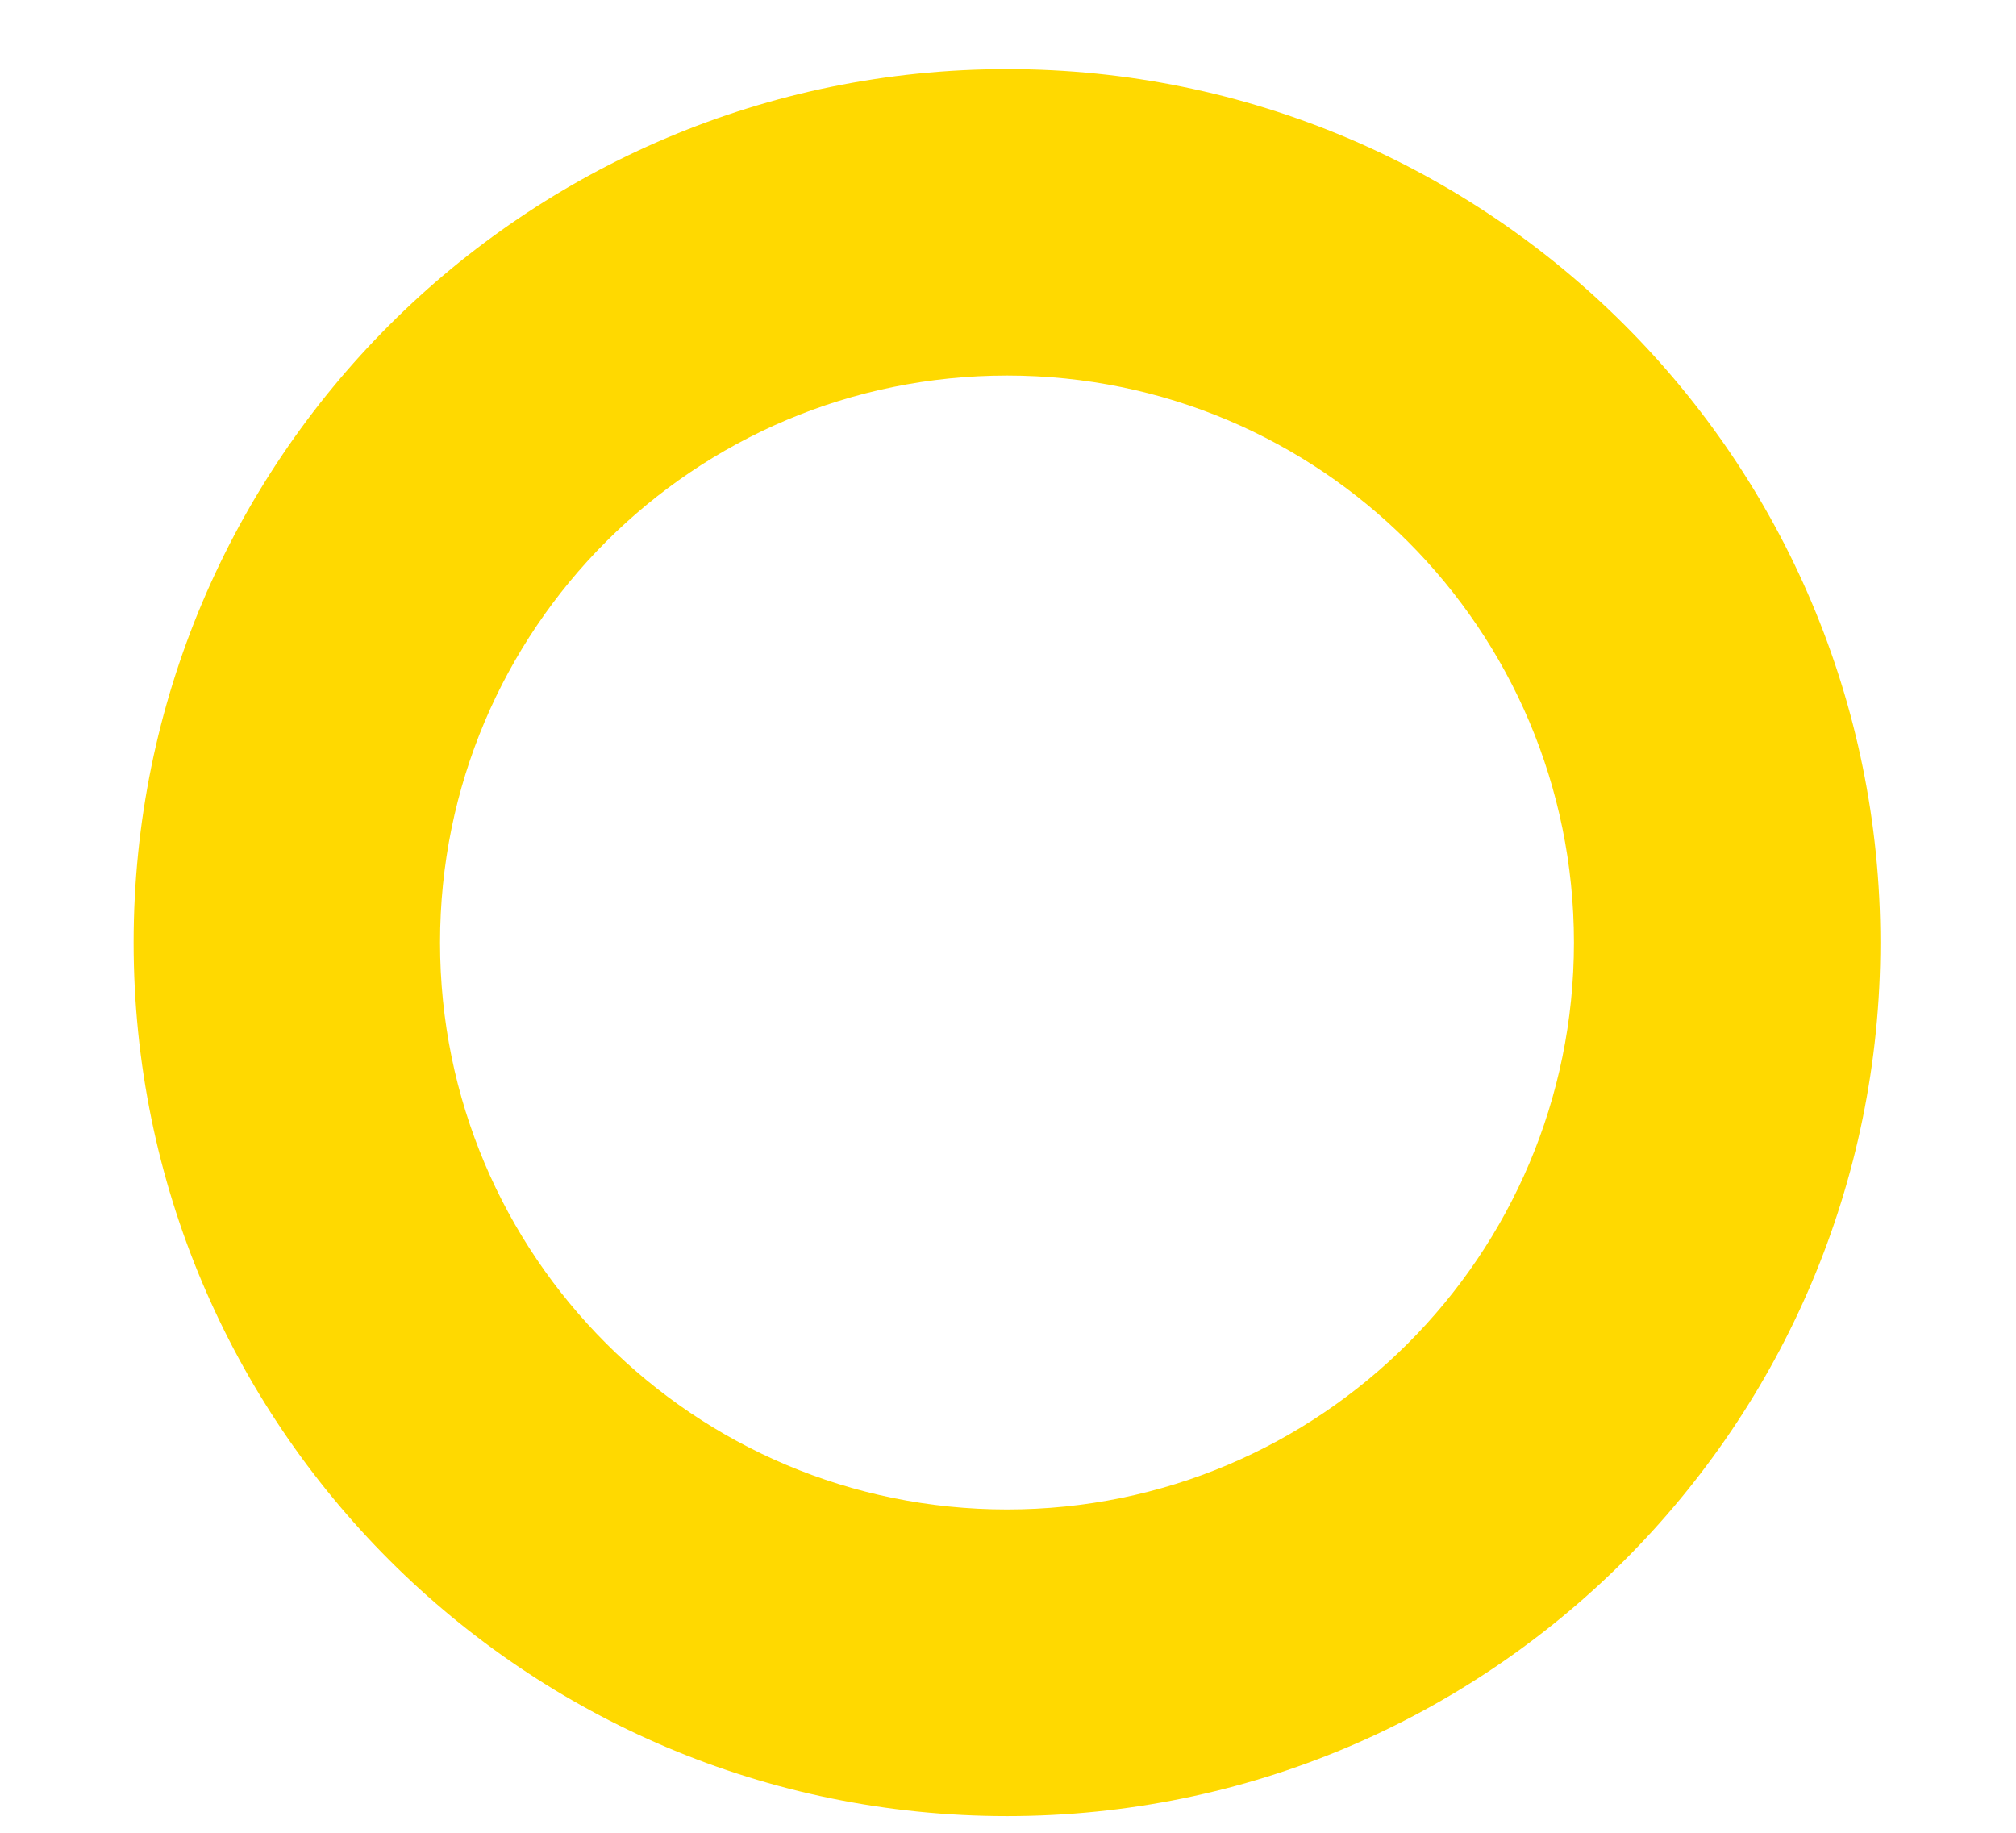<?xml version="1.0" encoding="UTF-8" standalone="no"?><svg width='11' height='10' viewBox='0 0 11 10' fill='none' xmlns='http://www.w3.org/2000/svg'>
<path d='M5.495 0.377C2.863 0.377 0.729 2.511 0.729 5.143C0.729 7.775 2.863 9.909 5.495 9.909C8.126 9.909 10.26 7.775 10.26 5.143C10.26 2.511 8.126 0.377 5.495 0.377ZM5.495 8.236C3.786 8.236 2.401 6.851 2.401 5.143C2.401 3.434 3.786 2.049 5.495 2.049C7.203 2.049 8.588 3.434 8.588 5.143C8.588 6.851 7.203 8.236 5.495 8.236Z' fill='#FFD900'/>
</svg>
